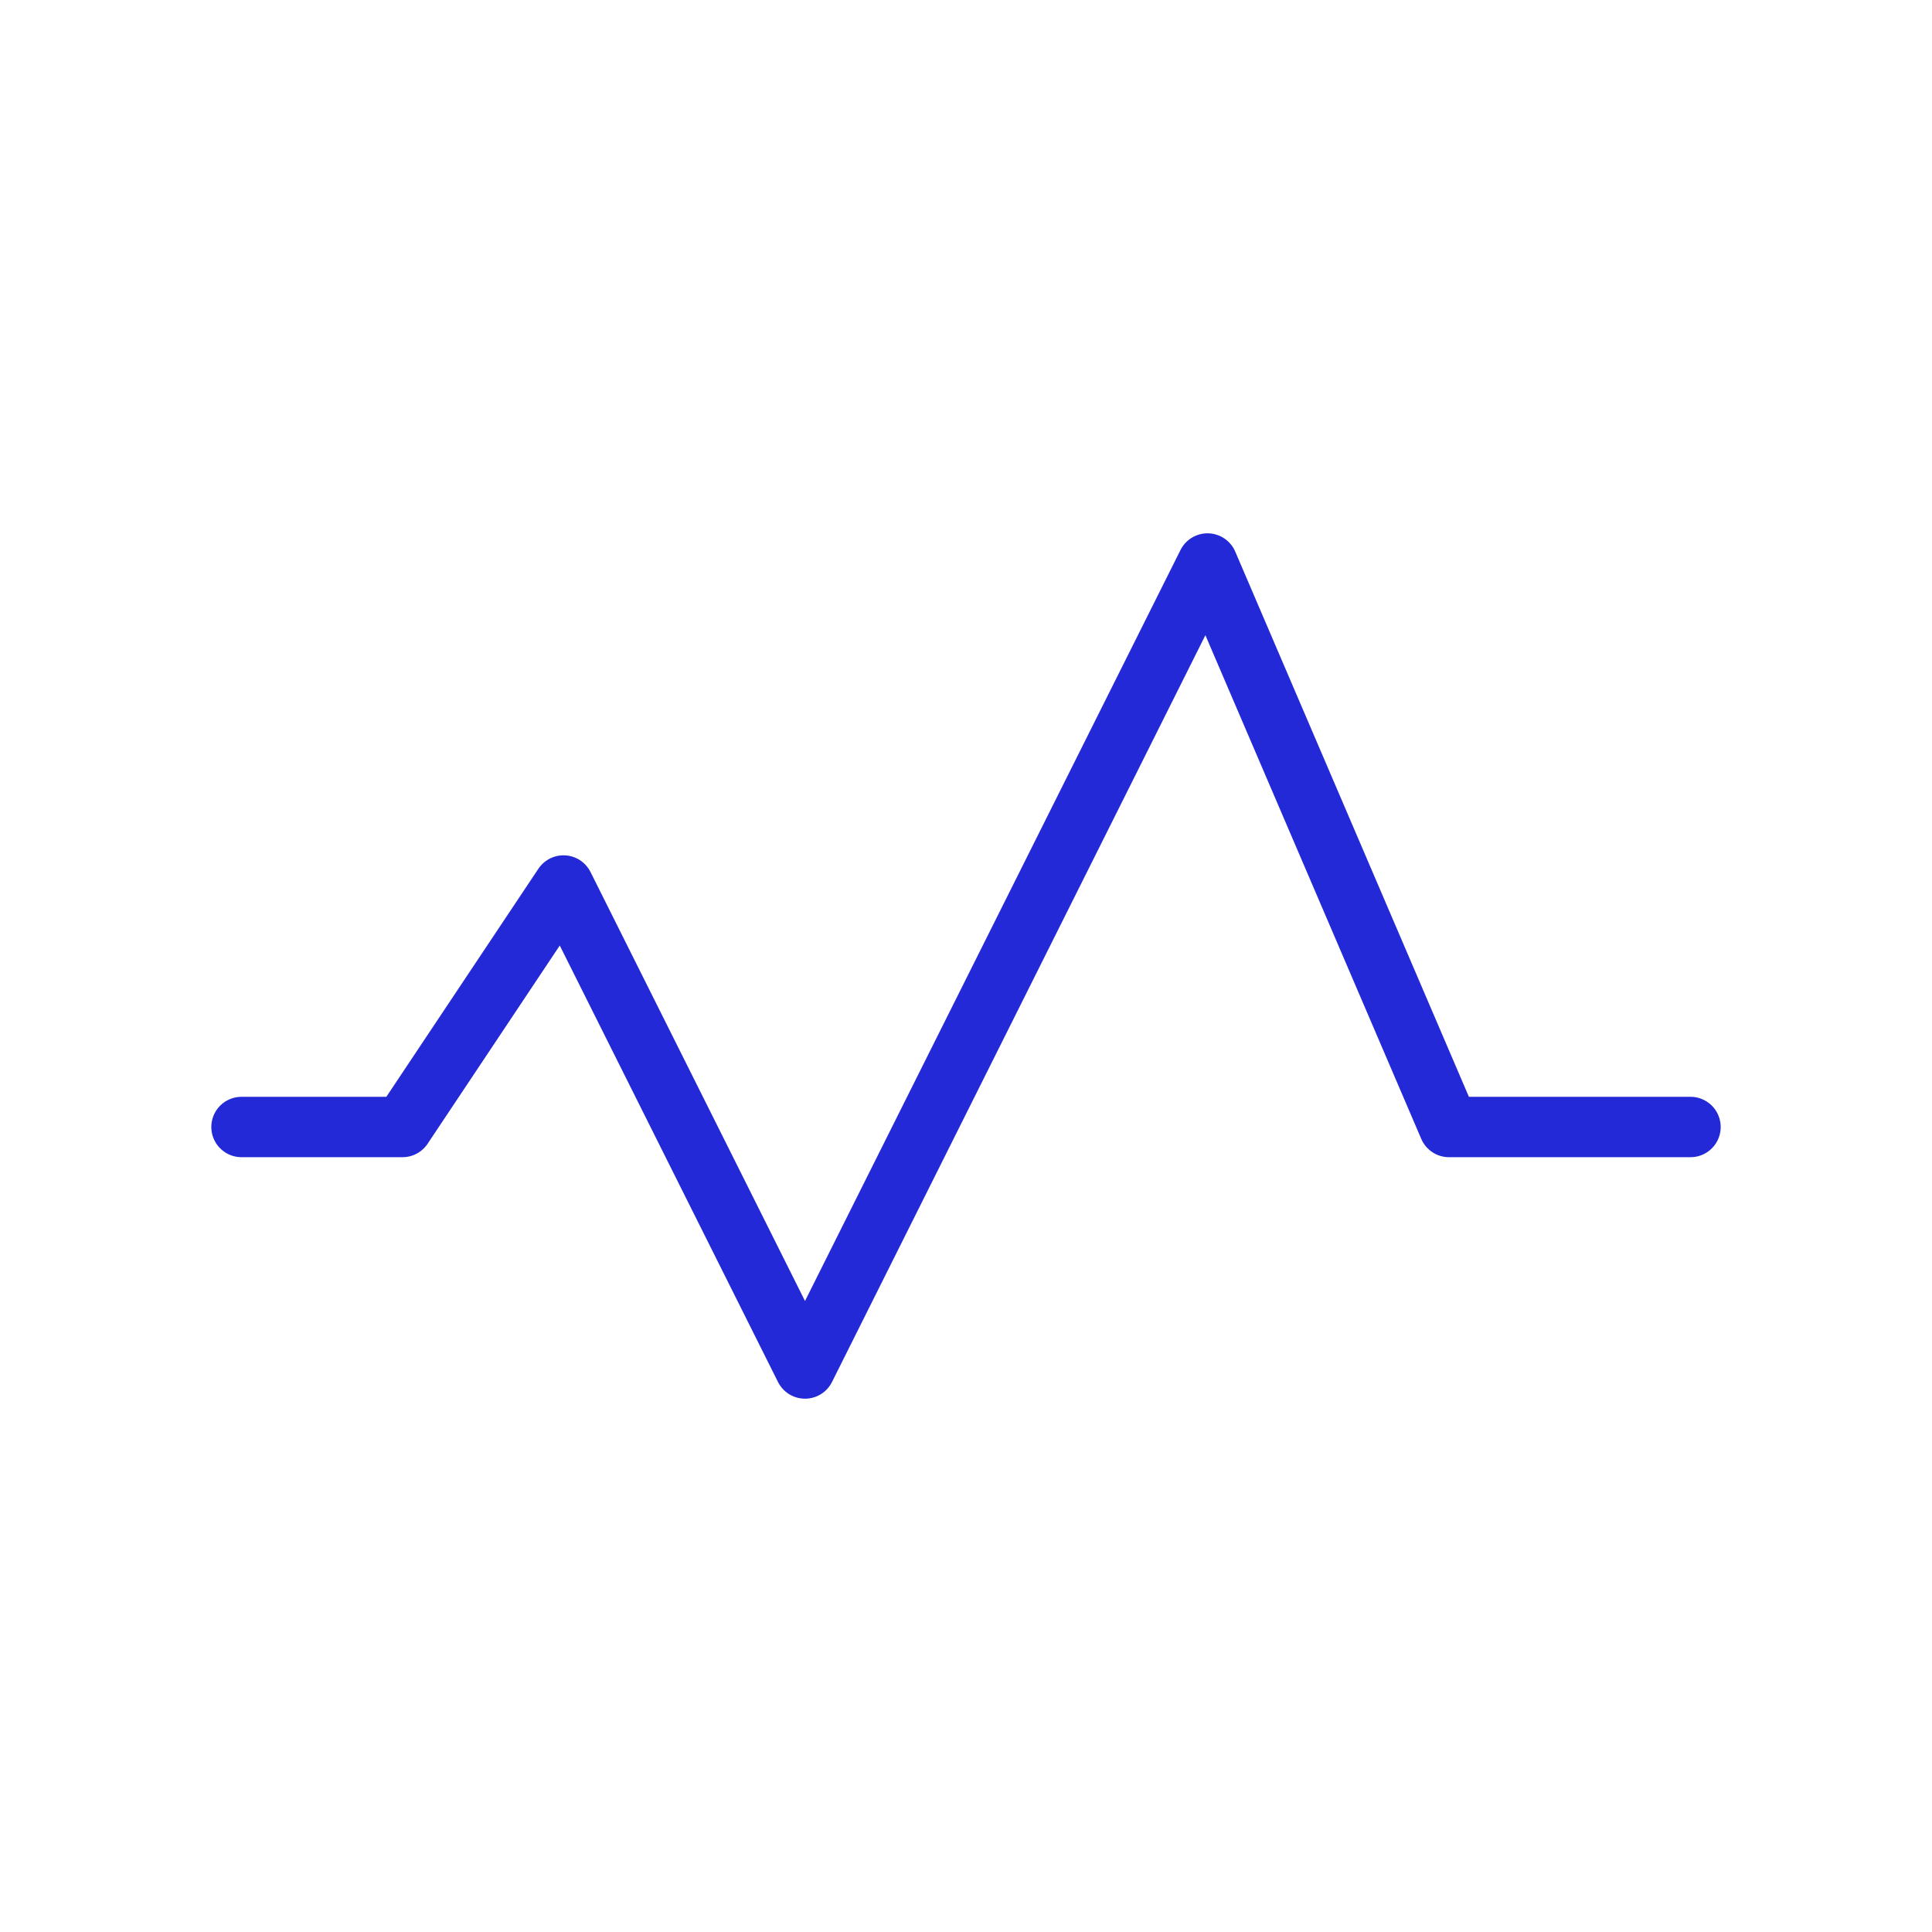 <svg role="img" xmlns="http://www.w3.org/2000/svg" width="256px" height="256px" viewBox="0 0 24 24" aria-labelledby="activityIconTitle" stroke="#2329D6" stroke-width="0.75" stroke-linecap="round" stroke-linejoin="round" fill="none" color="#2329D6"> <title id="activityIconTitle">Activity</title> <polyline points="21 14 18 14 15 7 10 17 7 11 5 14 3 14"/> </svg>
